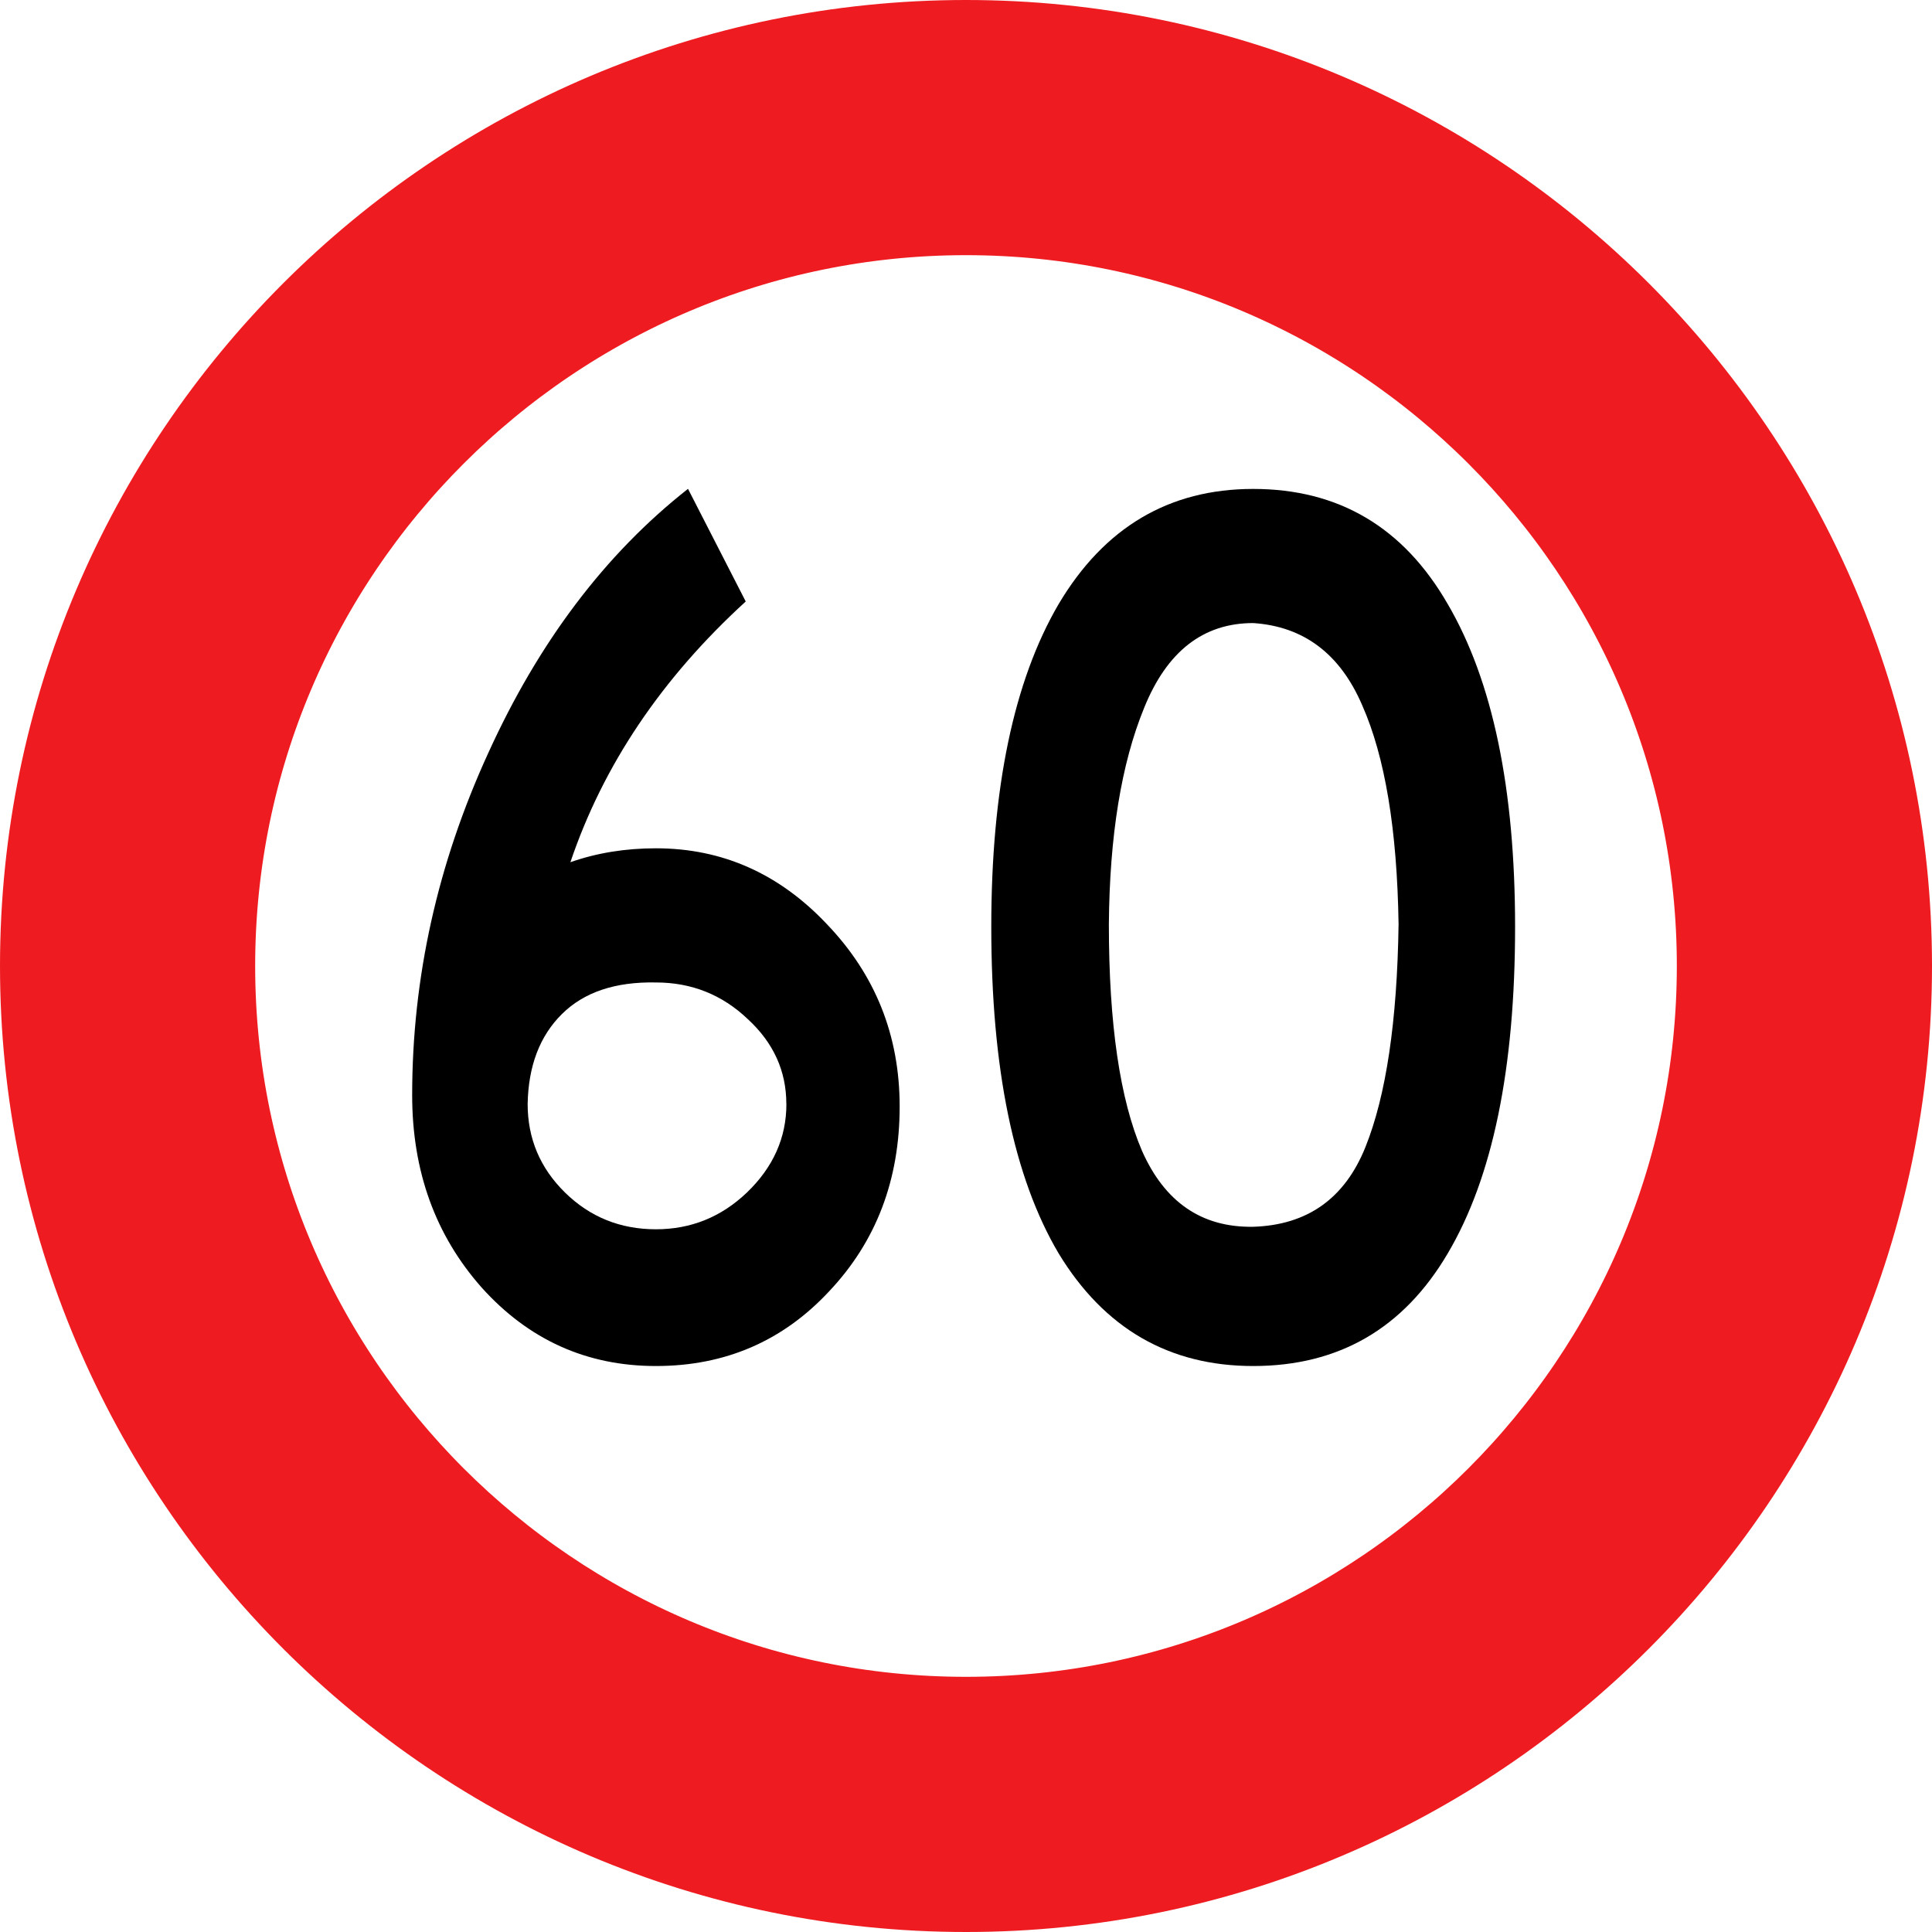 <?xml version="1.0" encoding="UTF-8" standalone="no"?>
<svg
   xmlns:dc="http://purl.org/dc/elements/1.1/"
   xmlns:cc="http://creativecommons.org/ns#"
   xmlns:rdf="http://www.w3.org/1999/02/22-rdf-syntax-ns#"
   xmlns:svg="http://www.w3.org/2000/svg"
   xmlns="http://www.w3.org/2000/svg"
   xmlns:sodipodi="http://sodipodi.sourceforge.net/DTD/sodipodi-0.dtd"
   xmlns:inkscape="http://www.inkscape.org/namespaces/inkscape"
   id="svg3081"
   version="1.1"
   xml:space="preserve"
   height="53"
   width="53"
   enable-background="new 0 0 48 48"
   viewBox="0 0 53 53"
   inkscape:version="0.48.4 r9939"
   sodipodi:docname="limit_60.svg"><defs
     id="defs8908" /><sodipodi:namedview
     pagecolor="#ffffff"
     bordercolor="#666666"
     borderopacity="1"
     objecttolerance="10"
     gridtolerance="10"
     guidetolerance="10"
     inkscape:pageopacity="0"
     inkscape:pageshadow="2"
     inkscape:window-width="732"
     inkscape:window-height="843"
     id="namedview8906"
     showgrid="false"
     inkscape:zoom="4.4528302"
     inkscape:cx="26.5"
     inkscape:cy="26.5"
     inkscape:window-x="67"
     inkscape:window-y="24"
     inkscape:window-maximized="0"
     inkscape:current-layer="g3084" /><g
     id="g3084"
     transform="translate(2.5,2.5)"><g
       id="g3086"
       stroke="#F00"
       stroke-dasharray="none"
       stroke-miterlimit="4"
       stroke-width="5"
       fill="#F00"
       style="fill:#ee1c21;fill-opacity:1;stroke:#ee1c21;stroke-opacity:1"><path
         id="path3088"
         d="M24,48c-13.233,0-24-10.767-24-24s10.767-24,24-24,24,10.767,24,24-10.767,24-24,24zm0-46c-12.131,0-22,9.869-22,22s9.869,22,22,22,22-9.869,22-22-9.869-22-22-22z"
         stroke="#F00"
         stroke-dasharray="none"
         stroke-miterlimit="4"
         stroke-width="5"
         fill="#F00"
         style="fill:#ee1c21;fill-opacity:1;stroke:#ee1c21;stroke-opacity:1" /></g><g
       id="text4041-0-3"
       style="letter-spacing:0px;word-spacing:0px;"
       font-weight="normal"
       transform="scale(0.919,1.088)"
       font-size="31.913px"
       font-style="normal"
       font-family="Sans"
       line-height="125%"
       fill="#000"><path
         id="path4330"
         style="text-align:start;"
         d="m24.135,25.603c-0,1.851-0.702,3.404-2.106,4.659-1.383,1.255-3.106,1.883-5.17,1.883-2.064-0-3.798-0.66-5.202-1.979-1.383-1.319-2.074-2.936-2.074-4.851-0-2.957,0.755-5.829,2.266-8.617,1.51-2.808,3.5-5.032,5.968-6.67l1.723,2.84c-2.51,1.936-4.255,4.127-5.234,6.574,0.787-0.234,1.638-0.351,2.553-0.351,1.979,0,3.681,0.638,5.106,1.915,1.447,1.276,2.17,2.808,2.17,4.595m-3.383-0.064c-0-0.83-0.383-1.542-1.149-2.138-0.766-0.617-1.681-0.925-2.744-0.925-1.213-0.021-2.149,0.245-2.808,0.798-0.66,0.553-1,1.308-1.021,2.266-0,0.872,0.372,1.617,1.117,2.234,0.745,0.617,1.649,0.925,2.713,0.925,1.042,0,1.947-0.308,2.713-0.925,0.787-0.638,1.181-1.383,1.181-2.234" /><path
         id="path4332"
         style="text-align:start;"
         d="m34.688,32.145c-2.51-0-4.447-0.947-5.808-2.84-1.34-1.915-2.01-4.659-2.01-8.233-0-3.489,0.67-6.202,2.01-8.138,1.362-1.936,3.298-2.904,5.808-2.904,2.553,0,4.489,0.968,5.808,2.904,1.34,1.936,2.01,4.649,2.01,8.138-0,3.574-0.67,6.319-2.01,8.233-1.319,1.893-3.255,2.84-5.808,2.84m0-18.733c-1.489,0-2.574,0.713-3.255,2.138-0.681,1.404-1.032,3.223-1.053,5.457-0,2.51,0.33,4.415,0.989,5.712,0.681,1.298,1.787,1.936,3.319,1.915,1.617-0.043,2.734-0.713,3.351-2.01,0.617-1.298,0.947-3.17,0.989-5.617-0.043-2.383-0.404-4.223-1.085-5.521-0.66-1.298-1.745-1.989-3.255-2.074" /></g></g></svg>
